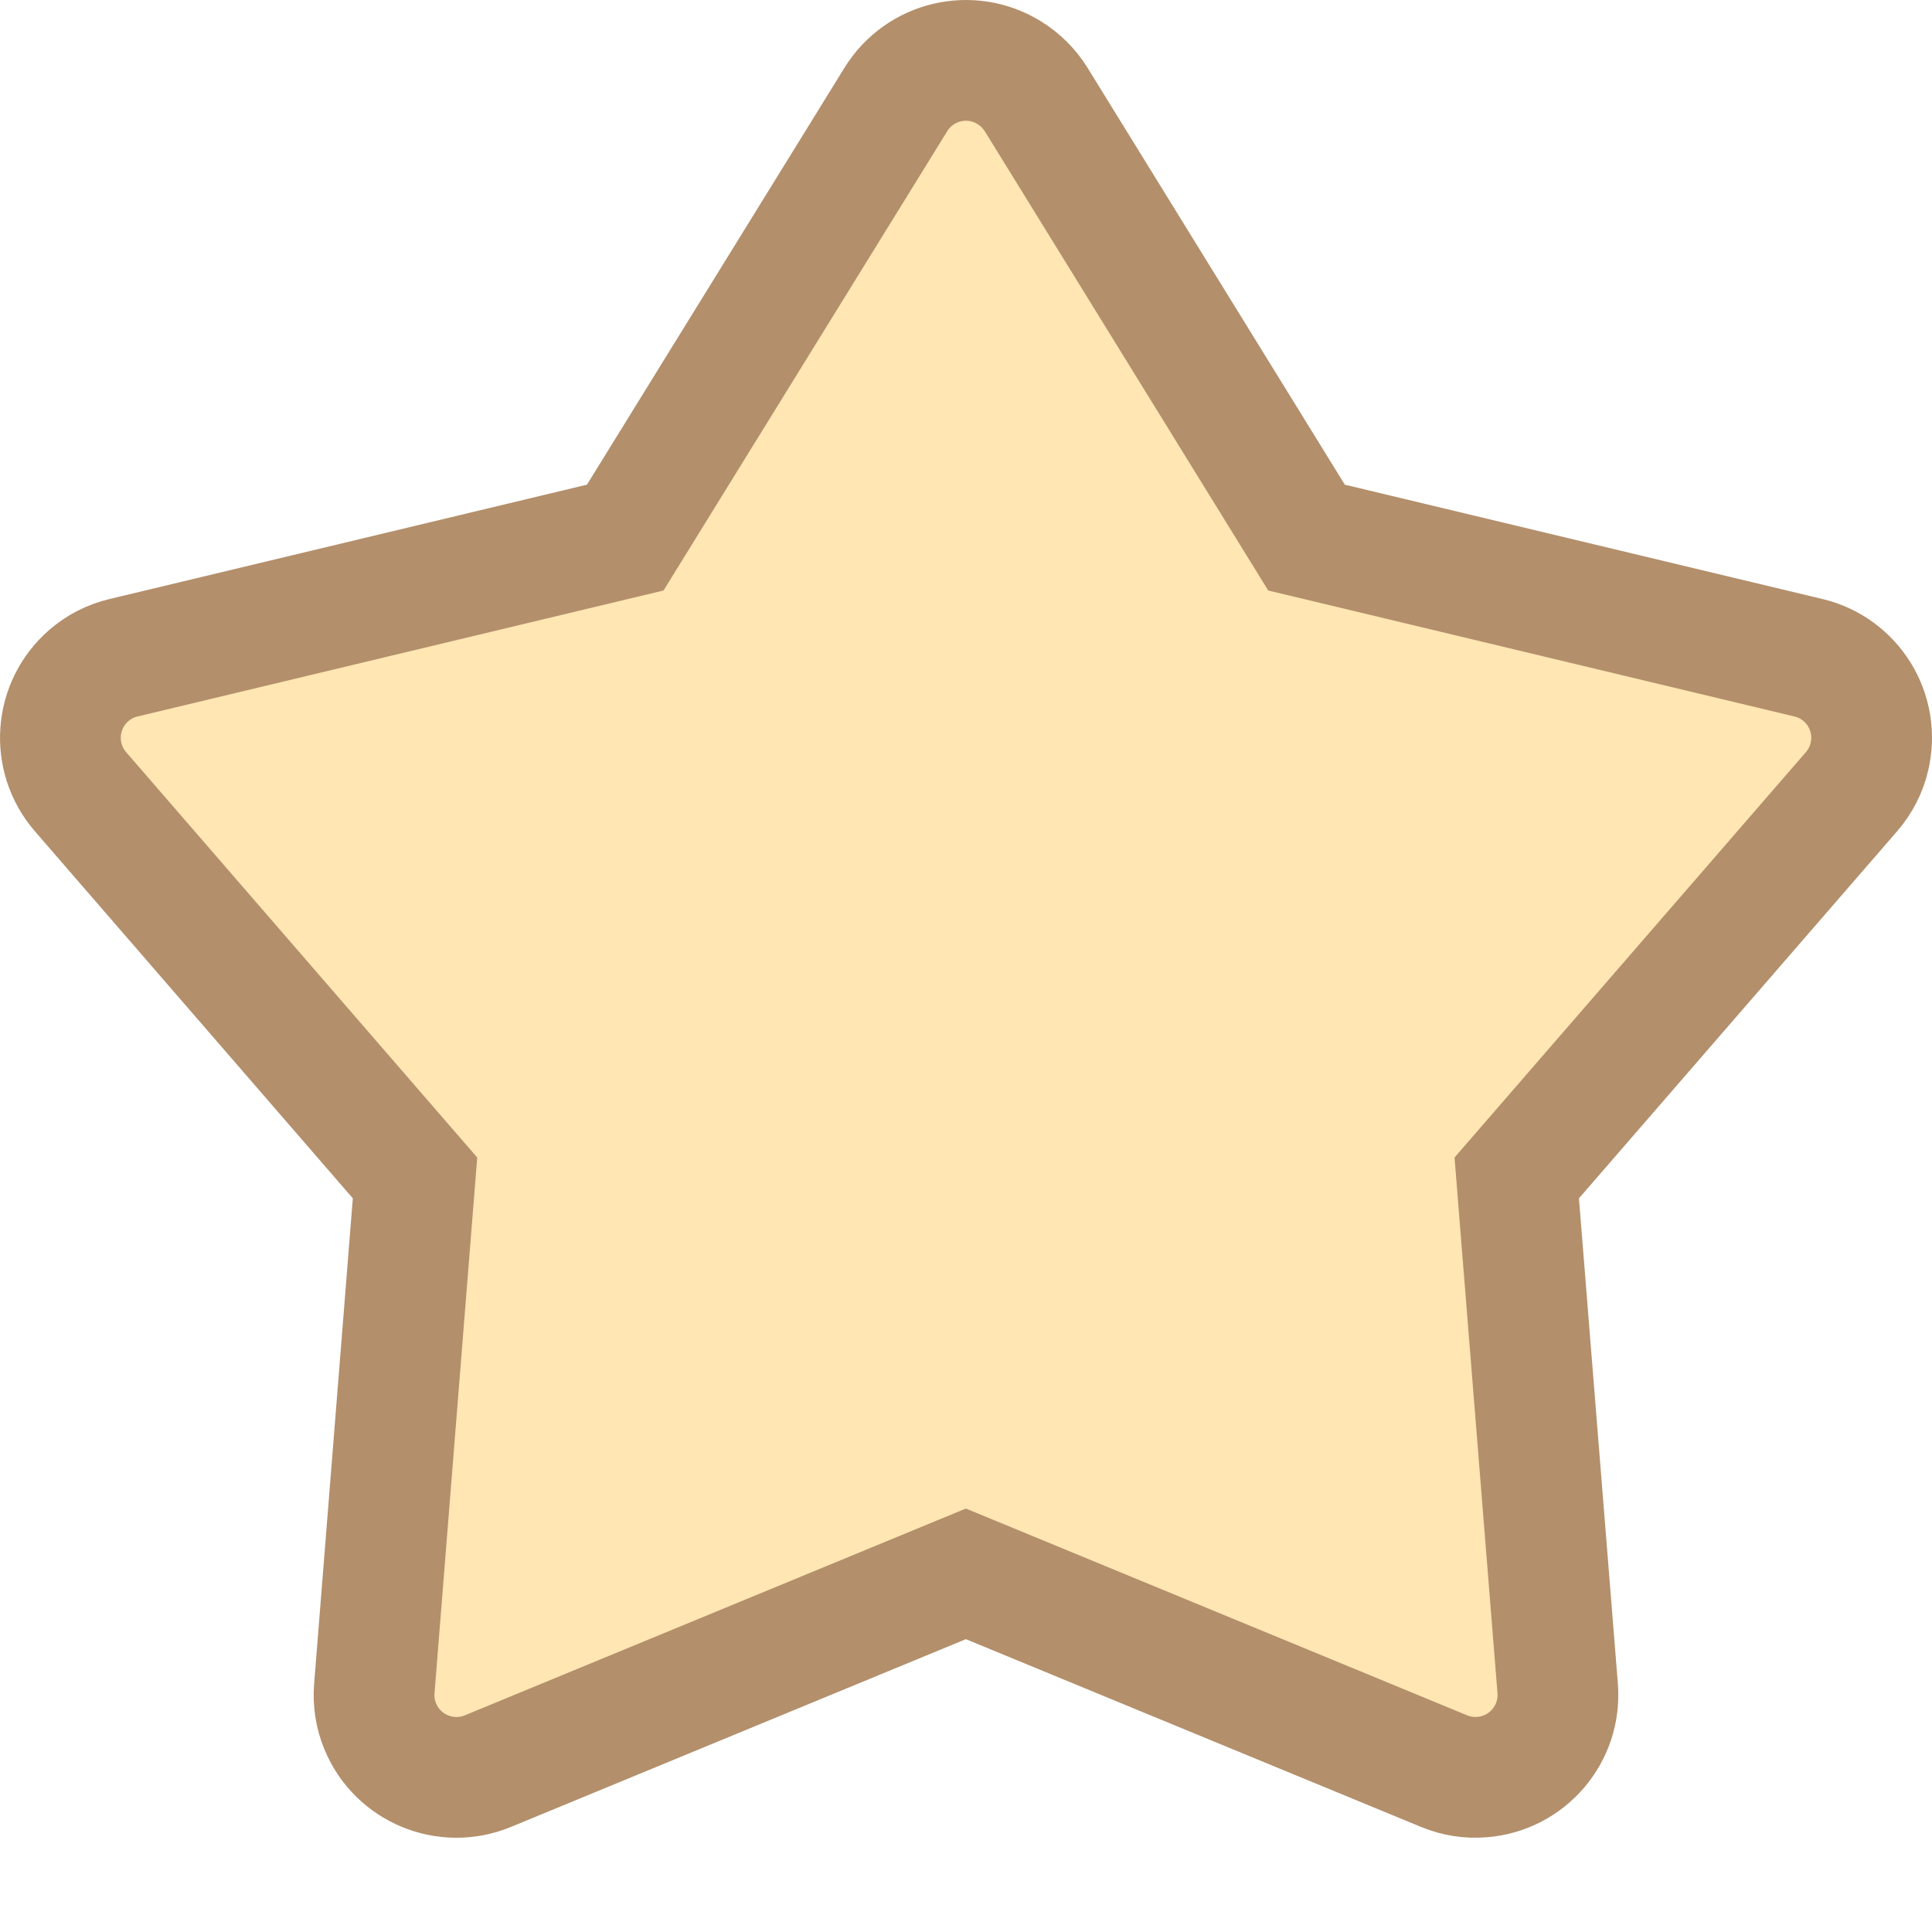 <svg xmlns="http://www.w3.org/2000/svg" width="16" height="16" viewBox="0 0 16 16">
  <path fill="#FFE6B3" fill-rule="evenodd" stroke="#B38F6B" d="M15.333,6.557 C15.405,6.474 15.456,6.376 15.481,6.269 C15.569,5.902 15.343,5.534 14.976,5.447 L10.82,4.452 L8.581,0.824 C8.525,0.734 8.449,0.658 8.358,0.602 C8.038,0.404 7.617,0.503 7.419,0.824 L5.178,4.452 L1.024,5.447 C0.917,5.472 0.818,5.523 0.736,5.594 C0.451,5.841 0.42,6.272 0.667,6.557 L3.437,9.755 L3.1,13.983 C3.091,14.09 3.108,14.198 3.149,14.297 C3.293,14.646 3.692,14.811 4.04,14.668 L7.999,13.034 L11.96,14.668 C12.059,14.709 12.167,14.726 12.274,14.717 C12.65,14.687 12.93,14.358 12.9,13.982 L12.561,9.755 L15.333,6.557 Z"/>
</svg>
